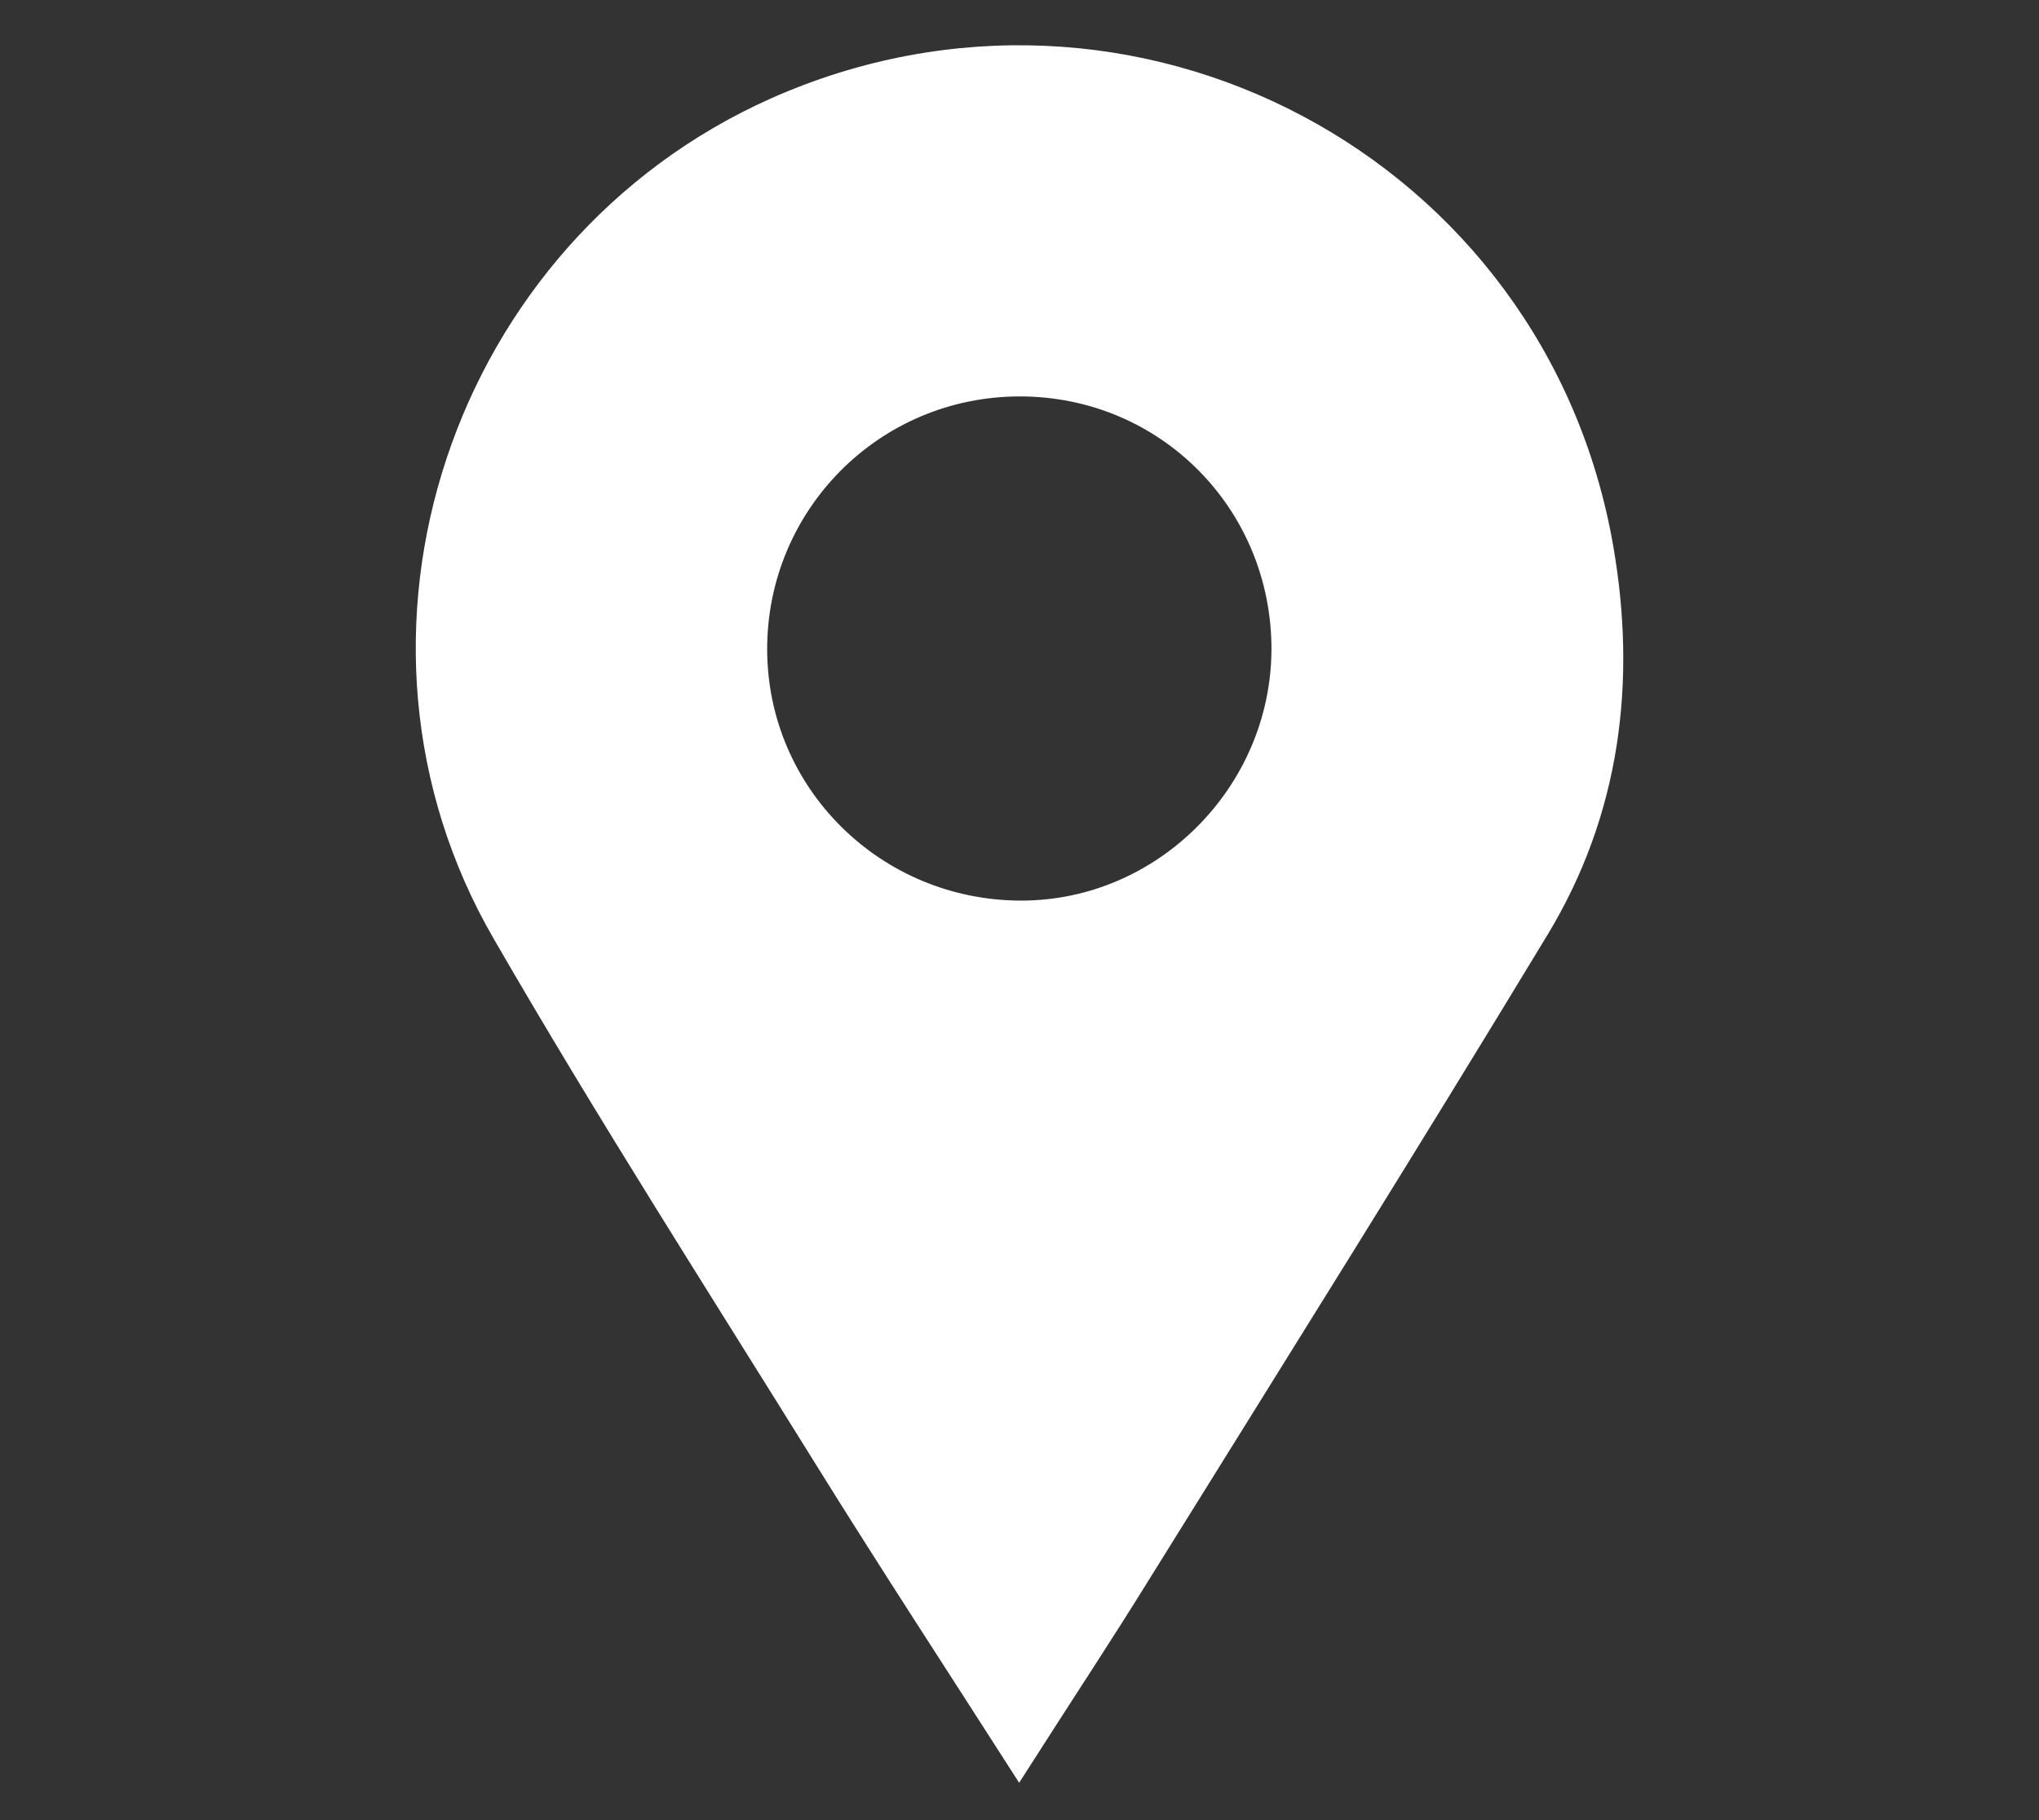 <?xml version="1.0" encoding="UTF-8"?><svg id="Layer_2" xmlns="http://www.w3.org/2000/svg" viewBox="0 0 56 50"><rect x="0" y="0" width="56" height="50" fill="#333333" stroke="none"/><path d="m44.06,15.04C42.23,4.5,31.06-1.41,21.28,2.93c-8.66,3.86-12.25,14.55-7.5,22.74,2.84,4.92,5.91,9.71,8.91,14.54,1.71,2.75,3.48,5.46,5.3,8.3,1.18-1.85,2.32-3.57,3.4-5.32,3.65-5.87,7.33-11.74,10.91-17.66,1.95-3.23,2.4-6.81,1.76-10.49Zm-16.01,9.95c-4,0-7.23-3.2-7.23-7.16s3.19-7.19,7.19-7.19,7.17,3.21,7.16,7.21c-.02,3.91-3.24,7.14-7.12,7.14Z" fill="#fff" stroke="#fff" stroke-miterlimit="10" stroke-width=".5"/></svg>
